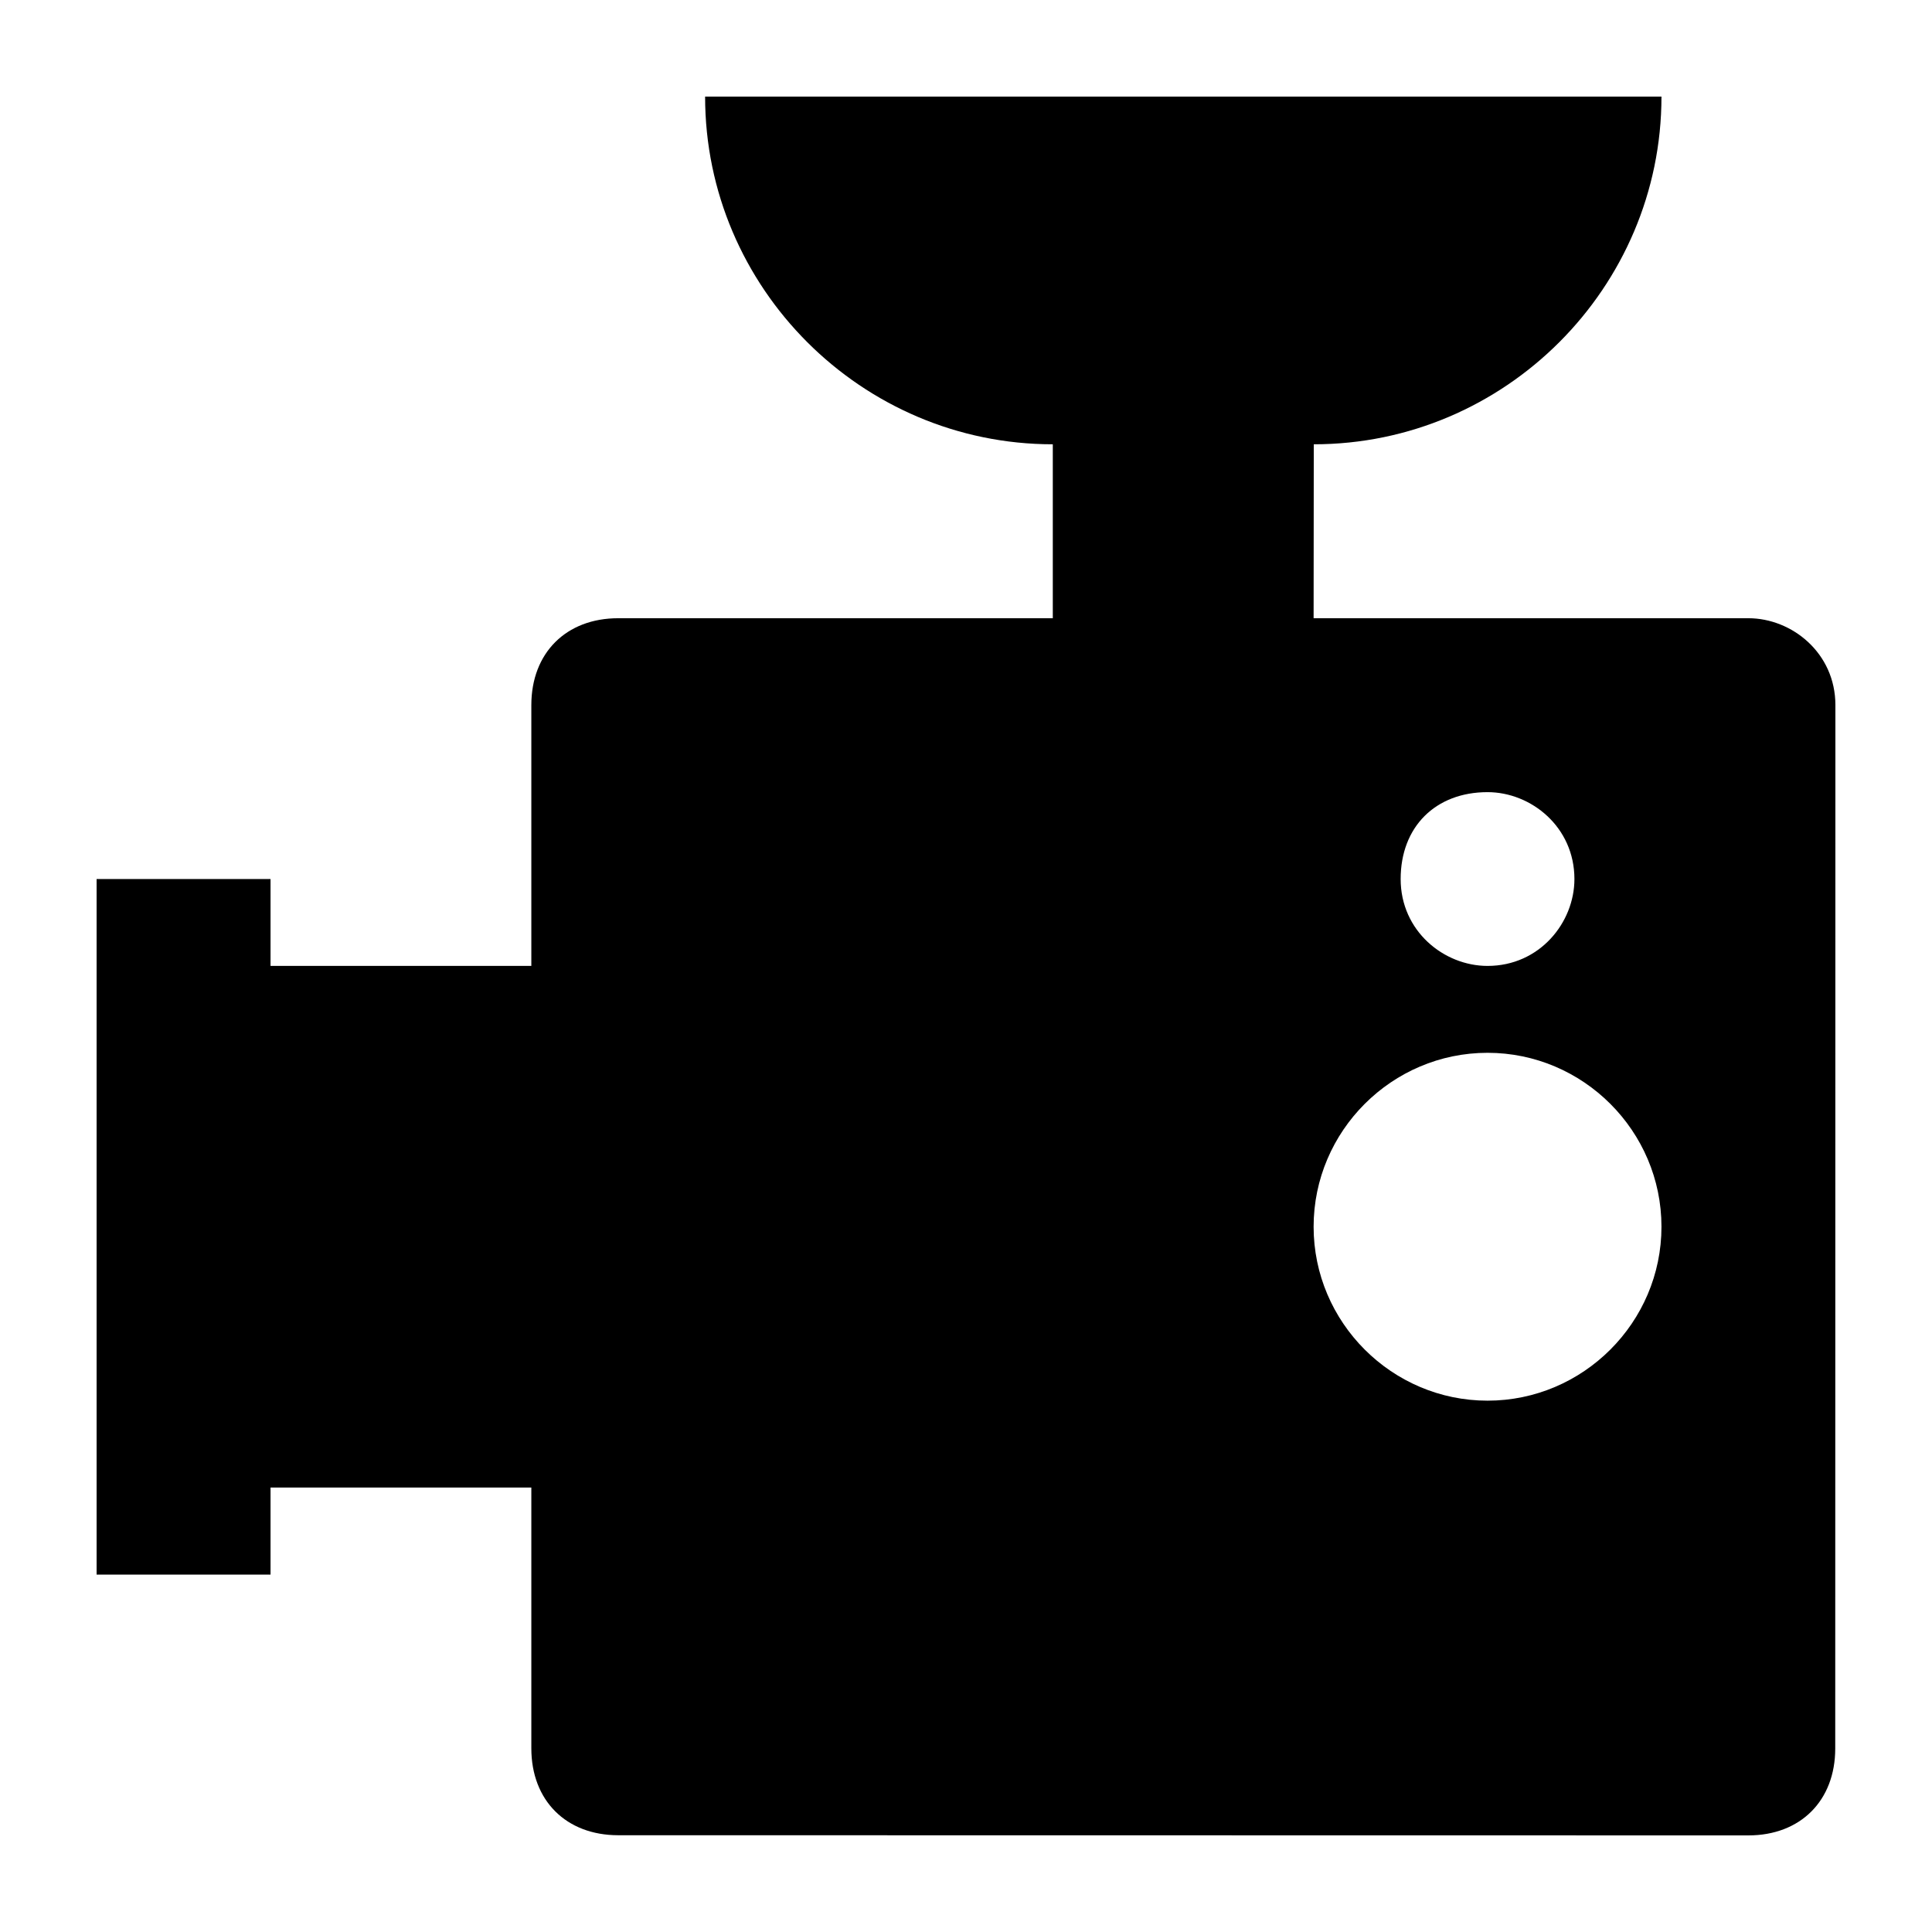 <?xml version="1.0" encoding="UTF-8" standalone="no"?>
<!-- Created with Inkscape (http://www.inkscape.org/) -->

<svg
   width="1000"
   height="1000"
   version="1.1"
   id="svg8"
   xmlns="http://www.w3.org/2000/svg"
   xmlns:svg="http://www.w3.org/2000/svg"
   xmlns:rdf="http://www.w3.org/1999/02/22-rdf-syntax-ns#"
   xmlns:cc="http://creativecommons.org/ns#"
   xmlns:dc="http://purl.org/dc/elements/1.1/">
  <defs
     id="defs5498" />
  <path
     style="fill:#000000;fill-opacity:1;fill-rule:nonzero;stroke:none"
     d="M 904.945,319.992 H 679.922 l 0.086,-90.027 c 99.02,0 179.965,-81.031 179.965,-179.965 H 364.961 c 0,99.02 81.031,179.965 179.965,179.965 v 90.027 H 319.992 c -26.984,0 -44.973,17.988 -44.973,44.969 V 499.957 H 140.027 V 454.988 H 50 v 360.016 h 90.027 v -45.055 h 134.992 v 134.996 c 0,26.98 17.988,44.969 44.973,44.969 L 904.945,950 c 26.98,0 44.969,-17.988 44.969,-44.969 L 950,364.961 c 0,-26.98 -22.527,-44.969 -45.055,-44.969 z m -134.996,90.023 c 22.527,0 44.969,17.988 44.969,44.973 0,22.527 -17.988,44.969 -44.969,44.969 -22.527,0 -44.973,-17.988 -44.973,-44.969 0,-26.984 17.988,-44.973 44.973,-44.973 z m 0,314.965 c -49.512,0 -90.027,-40.516 -90.027,-90.027 0,-49.512 40.516,-90.027 90.027,-90.027 49.508,0 90.023,40.516 90.023,90.027 0,49.512 -40.516,90.027 -90.023,90.027 z m 0,0"
     id="path6" />
</svg>
